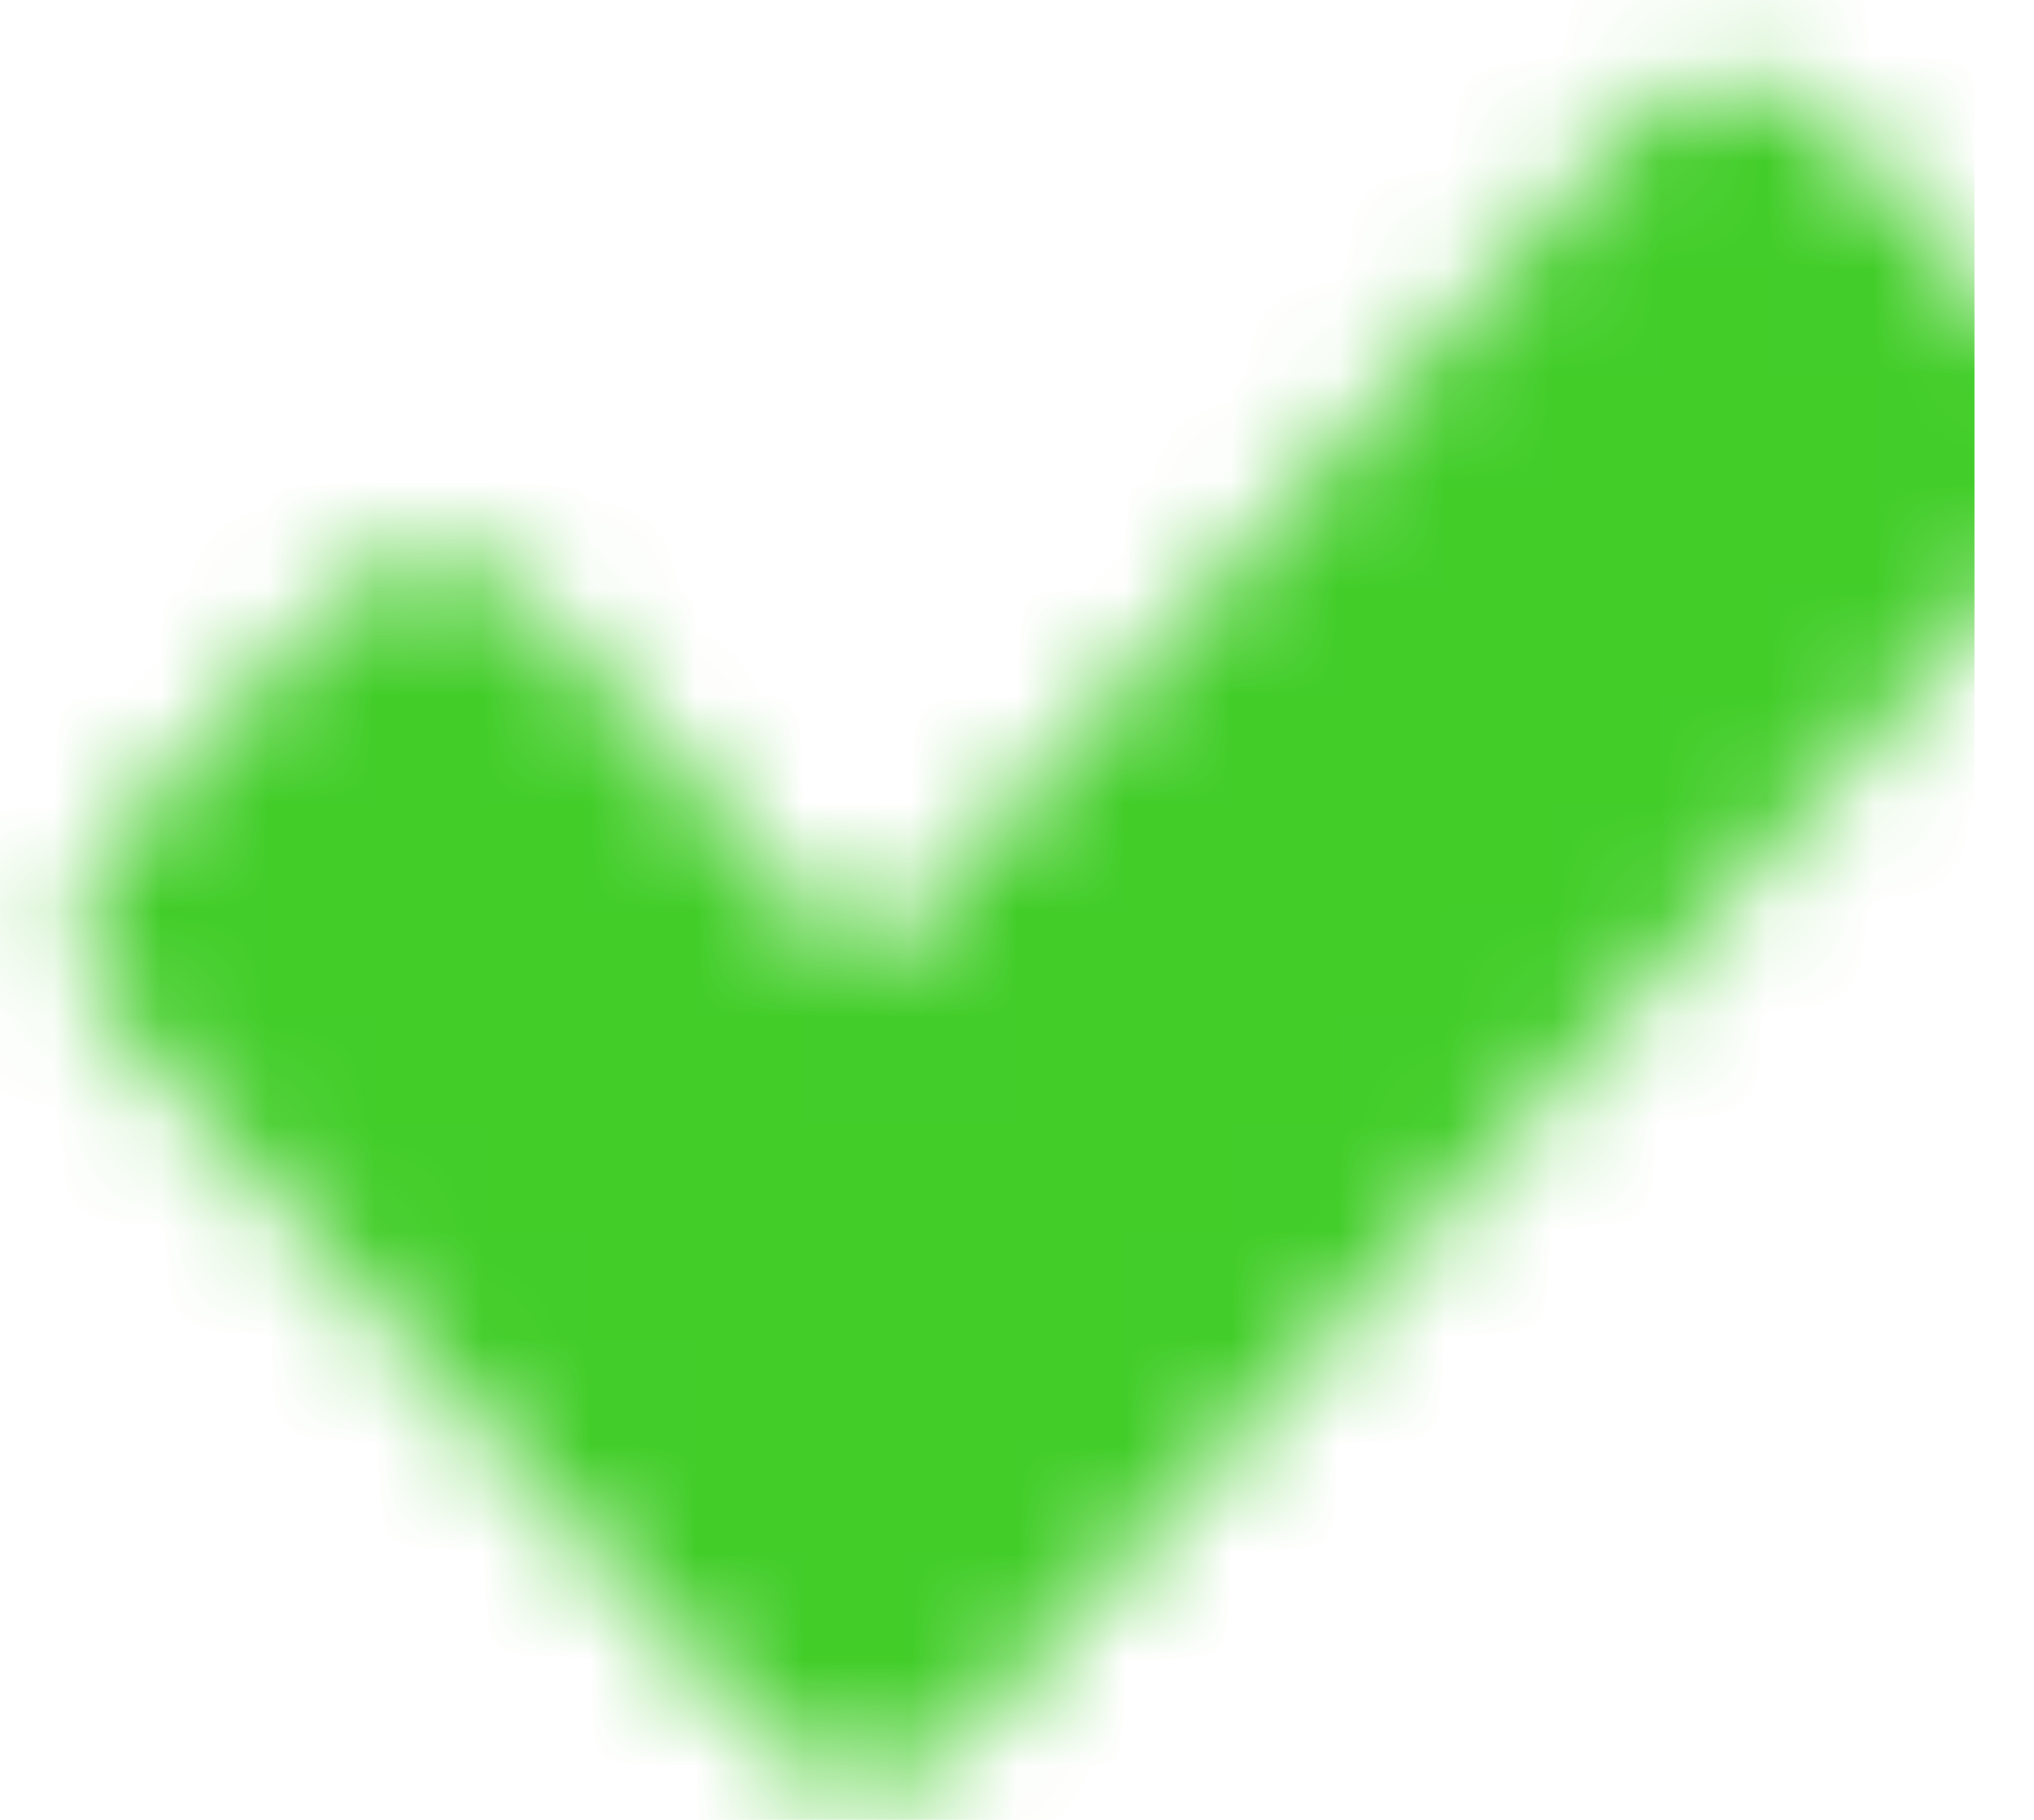 <svg width="19" height="17" viewBox="0 0 19 17" fill="none" xmlns="http://www.w3.org/2000/svg">
<mask id="mask0_588_352" style="mask-type:luminance" maskUnits="userSpaceOnUse" x="0" y="0" width="20" height="17">
<path fill-rule="evenodd" clip-rule="evenodd" d="M2 8.696L4.025 6.464L8.076 10.929L16.178 2L18.204 4.232L8.076 15.393L2 8.696Z" fill="white" stroke="white" stroke-width="2.5" stroke-linecap="round" stroke-linejoin="round"/>
</mask>
<g mask="url(#mask0_588_352)">
<path d="M-1 -0.57H18.444V20.858H-1V-0.57Z" fill="#42CD29"/>
</g>
</svg>
